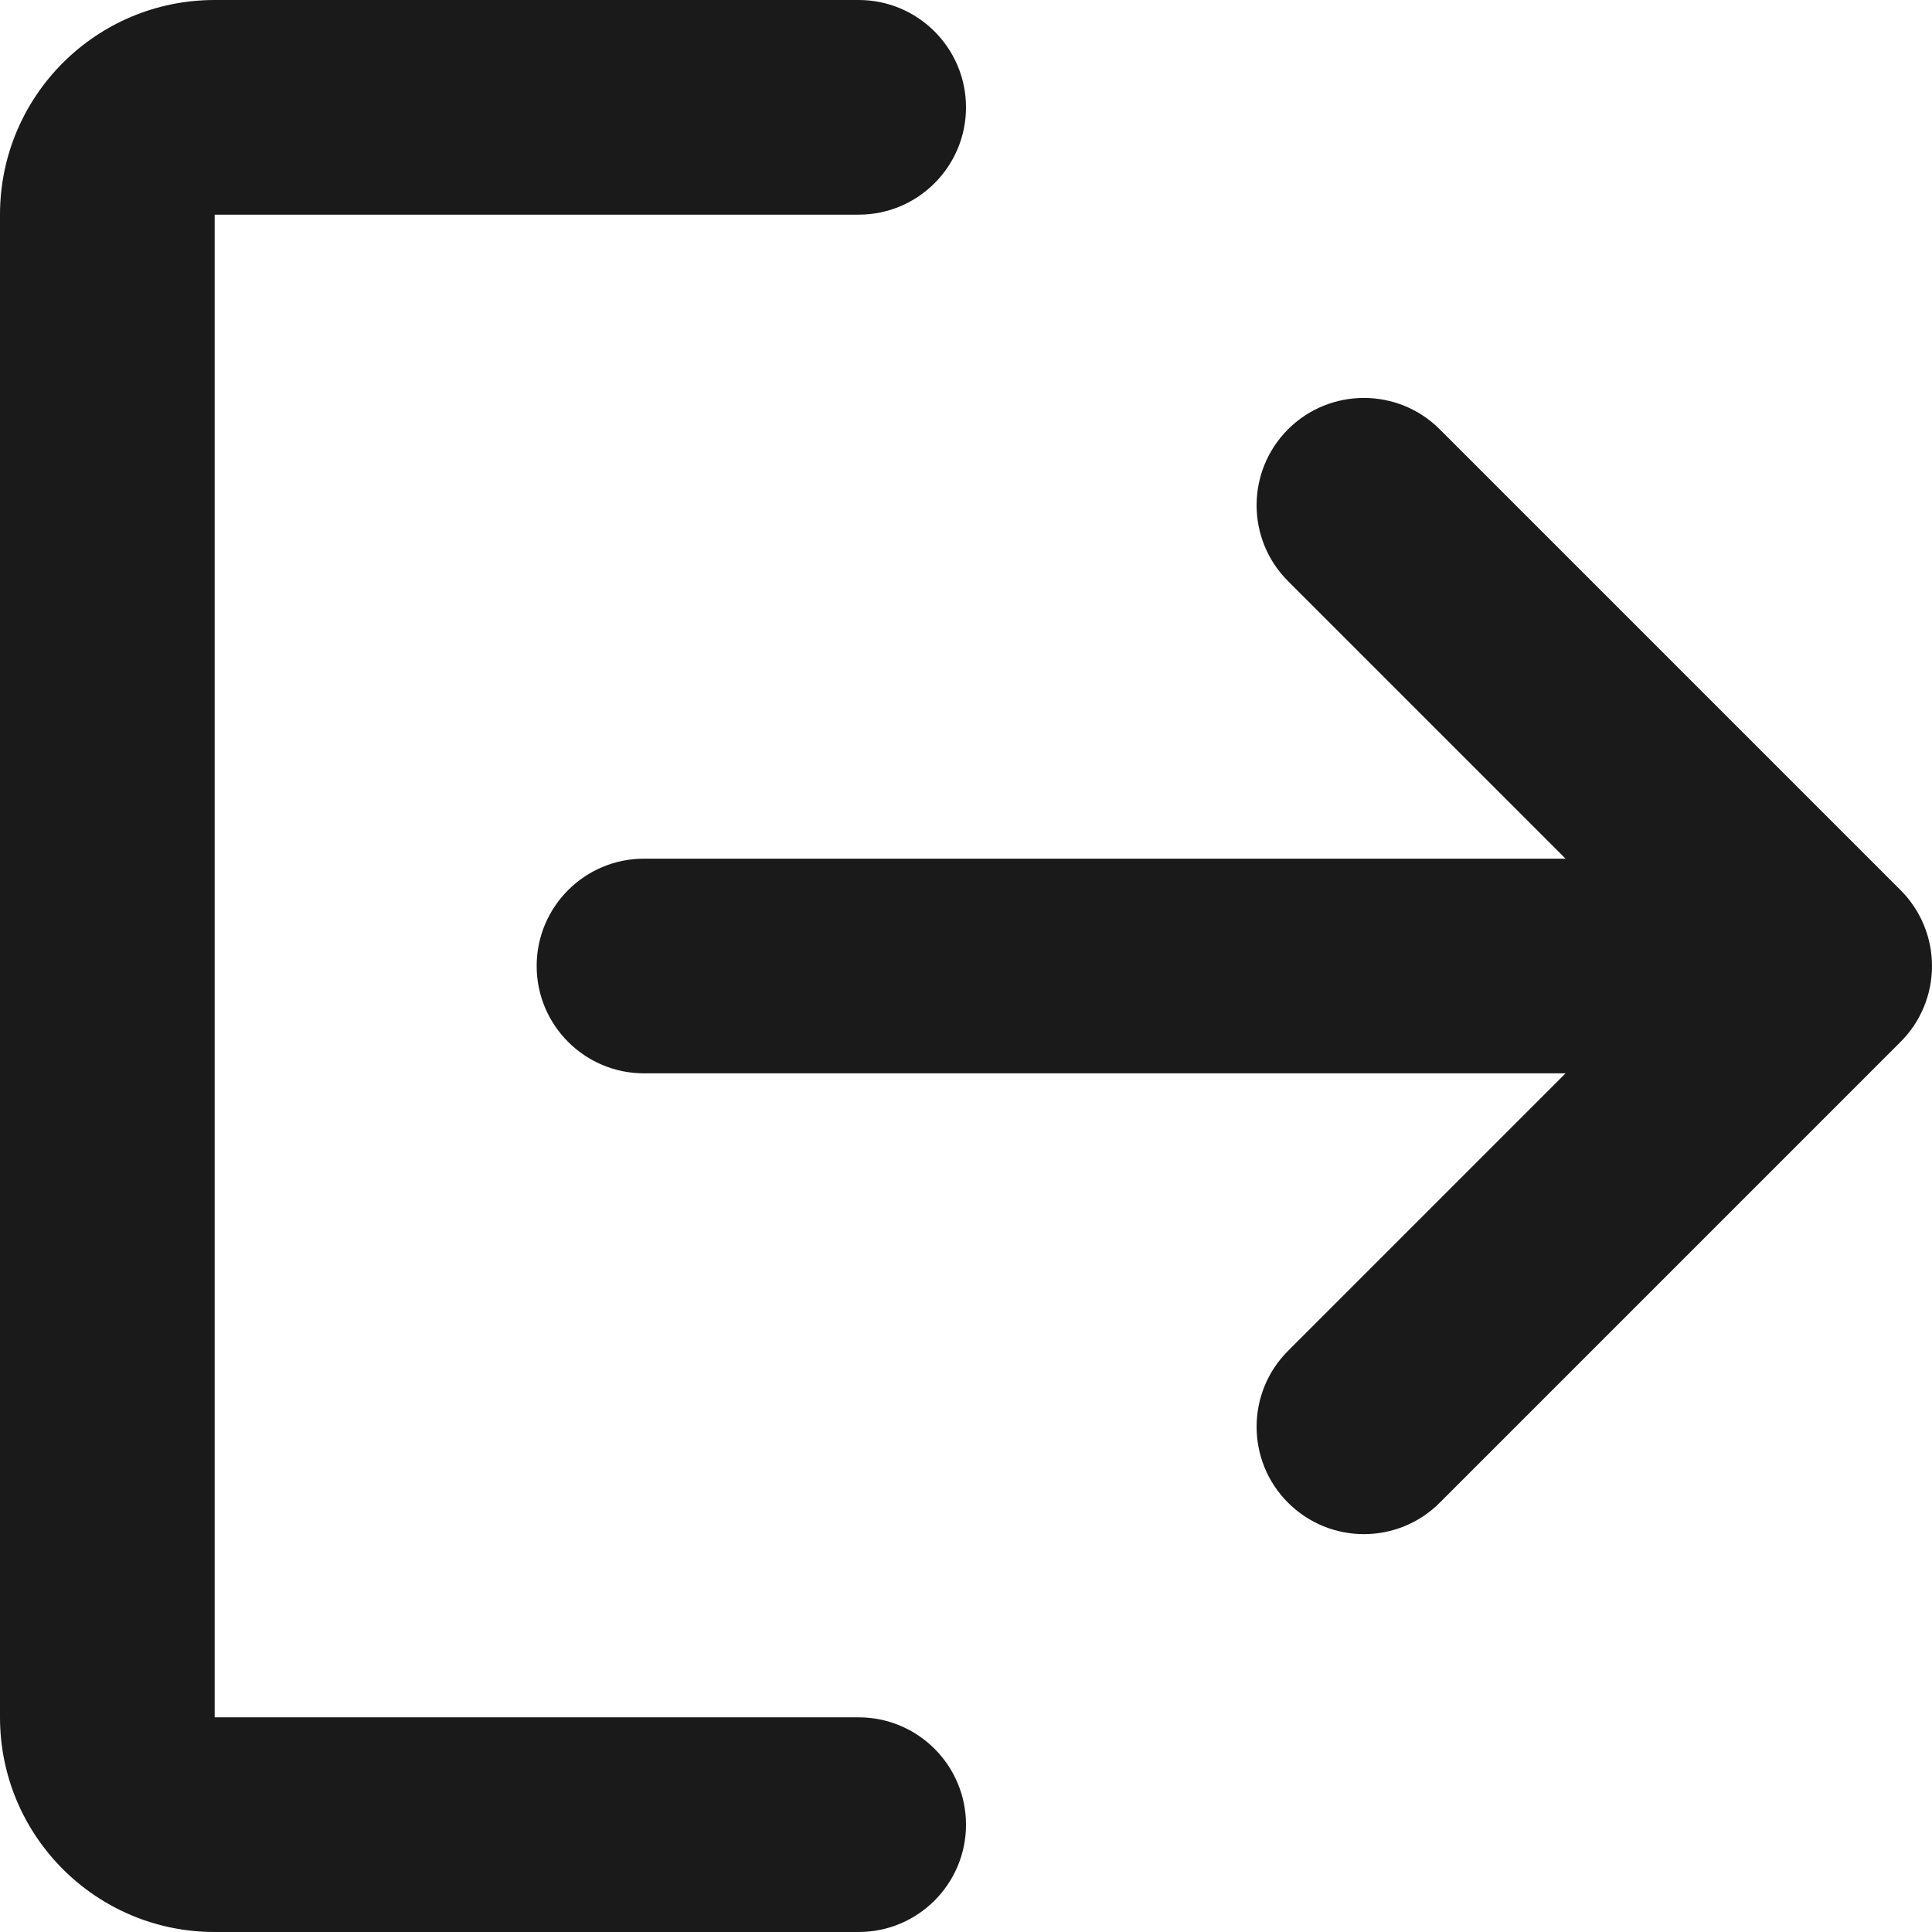 <svg width="18" height="18" viewBox="0 0 18 18" fill="none" xmlns="http://www.w3.org/2000/svg">
<path d="M9 1C9 1.552 8.552 2 8 2H2L2 16H8C8.552 16 9 16.448 9 17C9 17.552 8.552 18 8 18H2C0.895 18 0 17.105 0 16V2C0 0.895 0.895 0 2 0H8C8.552 0 9 0.448 9 1Z" fill="#1A1A1A"/>
<path d="M12 12.586L14.586 10H6C5.448 10 5 9.552 5 9C5 8.448 5.448 8 6 8L14.586 8L12 5.414C11.61 5.024 11.61 4.391 12 4C12.39 3.61 13.024 3.61 13.414 4L17.707 8.293C17.895 8.481 18 8.735 18 9C18 9.265 17.895 9.52 17.707 9.707L13.414 14C13.024 14.391 12.391 14.391 12 14C11.61 13.61 11.61 12.976 12 12.586Z" fill="#1A1A1A"/>
</svg>
